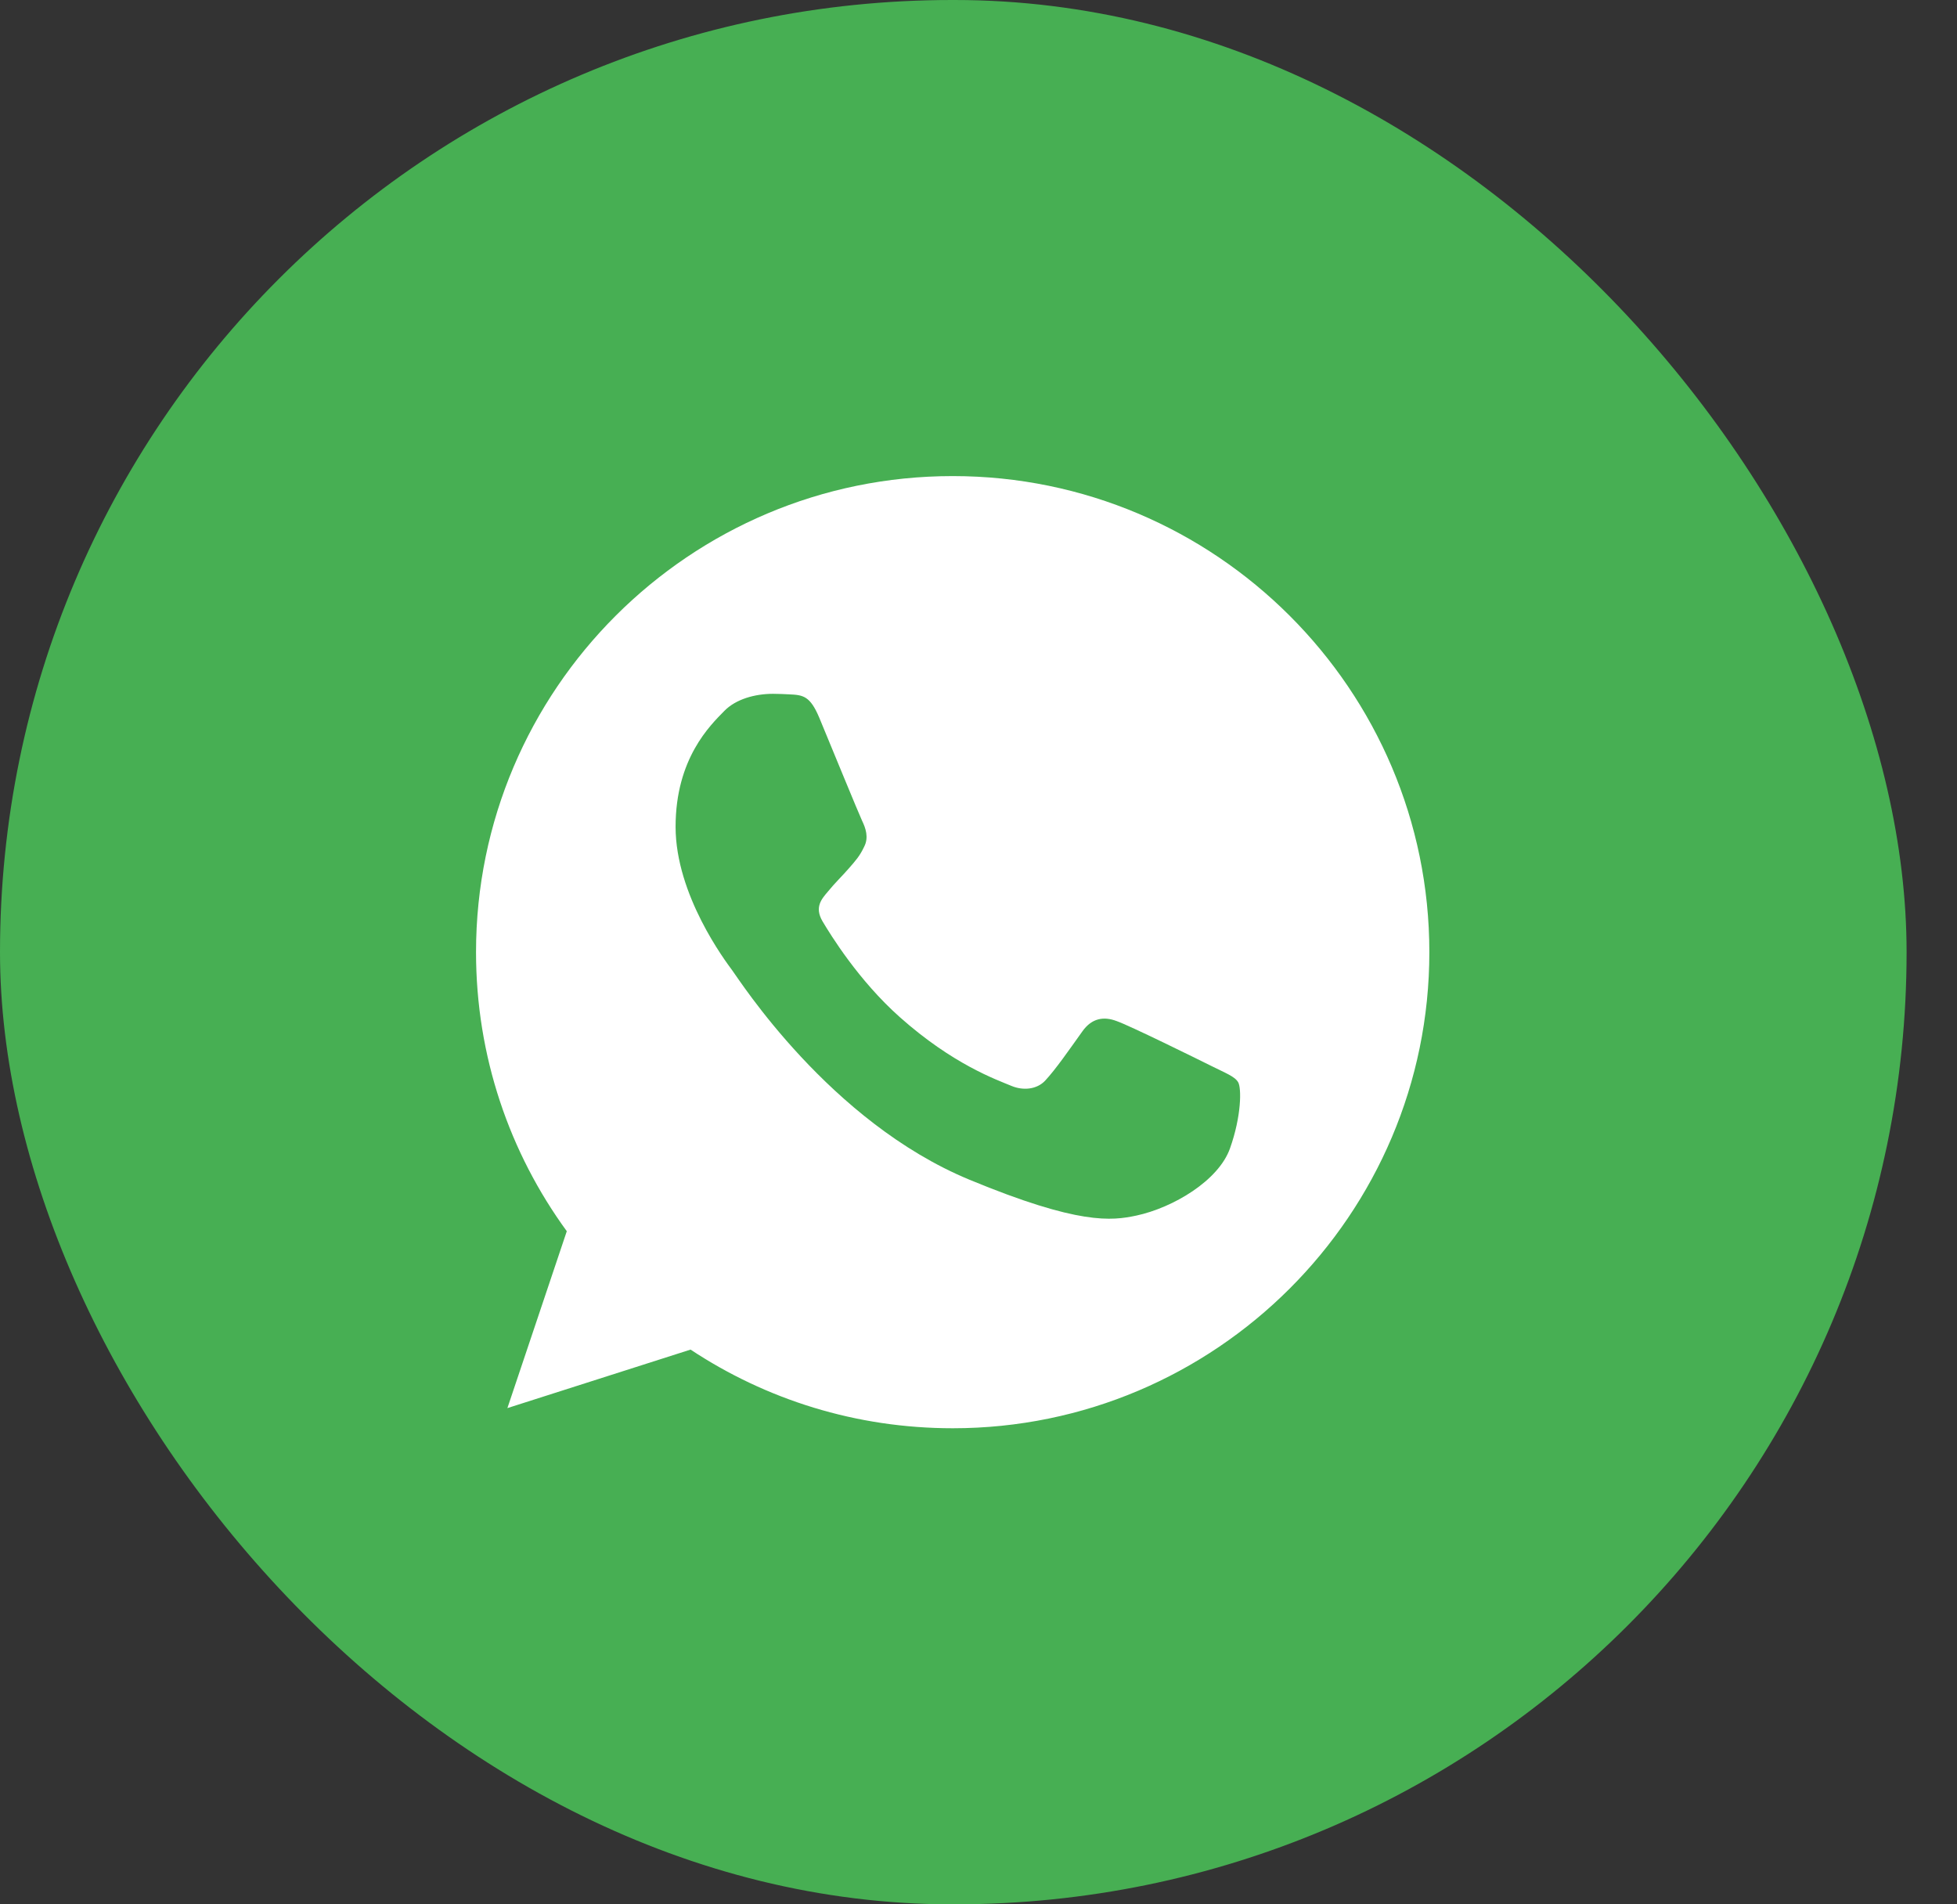 <svg width="37" height="36" viewBox="0 0 37 36" fill="none" xmlns="http://www.w3.org/2000/svg">
<rect x="0" y="0" width="37" height="36" fill="#333333" stroke="none"/>
<rect width="36.047" height="36" rx="18" fill="#47AF53"/>
<path d="M18.014 9H18.01C13.041 9 9 13.037 9 18C9 19.969 9.635 21.794 10.716 23.275L9.593 26.619L13.056 25.513C14.482 26.456 16.181 27 18.014 27C22.983 27 27.024 22.962 27.024 18C27.024 13.038 22.983 9 18.014 9Z" fill="white"/>
<path d="M23.255 21.709C23.038 22.322 22.175 22.831 21.487 22.979C21.016 23.079 20.401 23.159 18.33 22.302C15.682 21.206 13.976 18.518 13.844 18.344C13.716 18.17 12.773 16.921 12.773 15.63C12.773 14.338 13.43 13.709 13.695 13.439C13.912 13.217 14.272 13.116 14.616 13.116C14.728 13.116 14.828 13.122 14.918 13.126C15.183 13.138 15.316 13.153 15.491 13.571C15.708 14.094 16.237 15.385 16.3 15.518C16.365 15.651 16.429 15.831 16.339 16.005C16.254 16.185 16.18 16.265 16.047 16.418C15.914 16.571 15.788 16.688 15.655 16.852C15.533 16.995 15.396 17.148 15.549 17.413C15.702 17.671 16.232 18.534 17.011 19.227C18.017 20.122 18.833 20.407 19.125 20.529C19.342 20.619 19.601 20.598 19.76 20.429C19.962 20.212 20.21 19.852 20.464 19.497C20.644 19.243 20.872 19.212 21.11 19.302C21.354 19.386 22.641 20.021 22.906 20.153C23.171 20.286 23.346 20.349 23.41 20.46C23.473 20.572 23.473 21.095 23.255 21.709Z" fill="#47AF53"/>
</svg>
